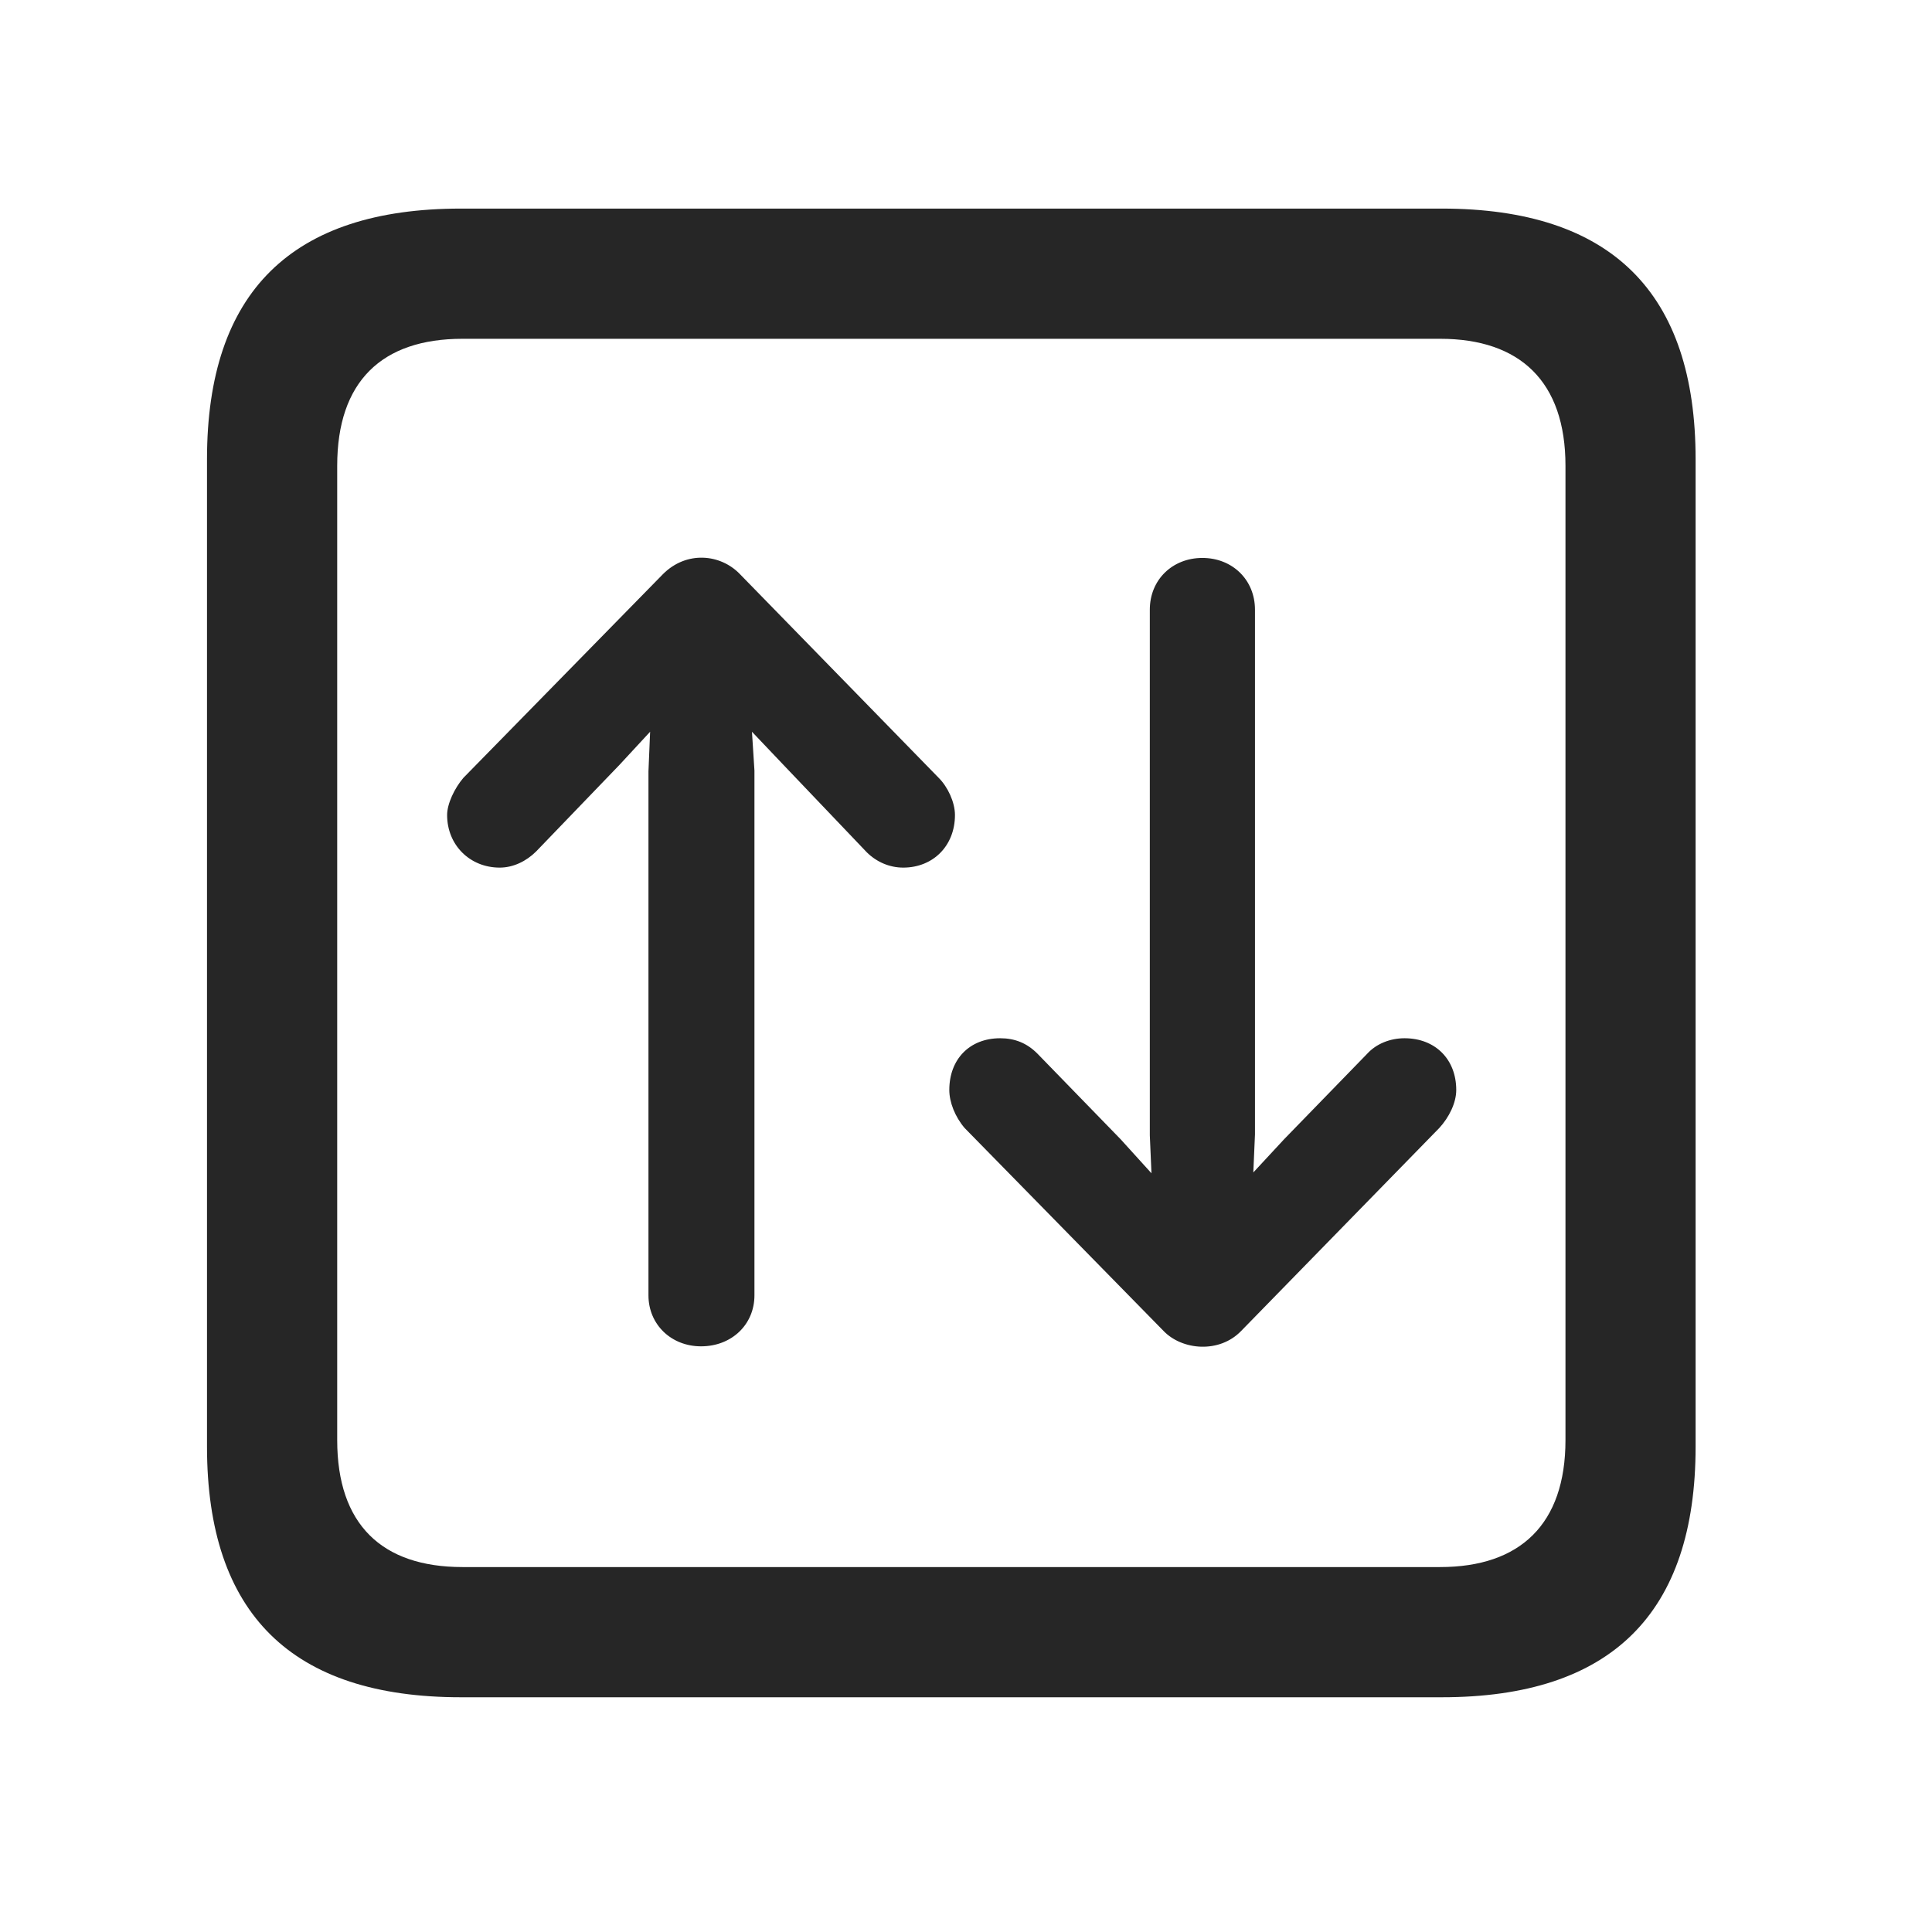 <svg width="28" height="28" viewBox="0 0 28 28" fill="none" xmlns="http://www.w3.org/2000/svg">
<path d="M6.68 24.598H20.895C23.355 24.598 24.574 23.379 24.574 20.965V6.656C24.574 4.242 23.355 3.023 20.895 3.023H6.68C4.23 3.023 3 4.23 3 6.656V20.965C3 23.391 4.23 24.598 6.68 24.598ZM6.703 22.711C5.531 22.711 4.887 22.09 4.887 20.871V6.75C4.887 5.531 5.531 4.91 6.703 4.91H20.871C22.031 4.91 22.688 5.531 22.688 6.75V20.871C22.688 22.09 22.031 22.711 20.871 22.711H6.703Z" fill="black" fill-opacity="0.85"/>
<path d="M9.609 8.32L6.715 11.274C6.586 11.426 6.48 11.649 6.48 11.812C6.48 12.246 6.809 12.574 7.242 12.574C7.441 12.574 7.629 12.48 7.77 12.34L8.977 11.086L9.422 10.605L9.398 11.18V18.773C9.398 19.195 9.727 19.512 10.16 19.512C10.605 19.512 10.934 19.195 10.934 18.773V11.168L10.898 10.605L11.355 11.086L12.562 12.352C12.703 12.492 12.891 12.574 13.09 12.574C13.523 12.574 13.84 12.258 13.84 11.812C13.84 11.625 13.734 11.402 13.605 11.274L10.723 8.32C10.441 8.027 9.949 7.98 9.609 8.32ZM17.988 19.289L20.859 16.348C21 16.195 21.105 15.984 21.105 15.797C21.105 15.352 20.801 15.047 20.355 15.047C20.145 15.047 19.945 15.129 19.816 15.27L18.609 16.512L18.164 16.992L18.188 16.441V8.836C18.188 8.402 17.859 8.086 17.426 8.086C16.992 8.086 16.664 8.402 16.664 8.836V16.453L16.688 17.004L16.242 16.512L15.035 15.27C14.883 15.117 14.707 15.047 14.496 15.047C14.051 15.047 13.758 15.352 13.758 15.797C13.758 15.973 13.84 16.184 13.98 16.348L16.863 19.289C17.133 19.57 17.672 19.617 17.988 19.289Z" fill="black" fill-opacity="0.85"/>
</svg>
